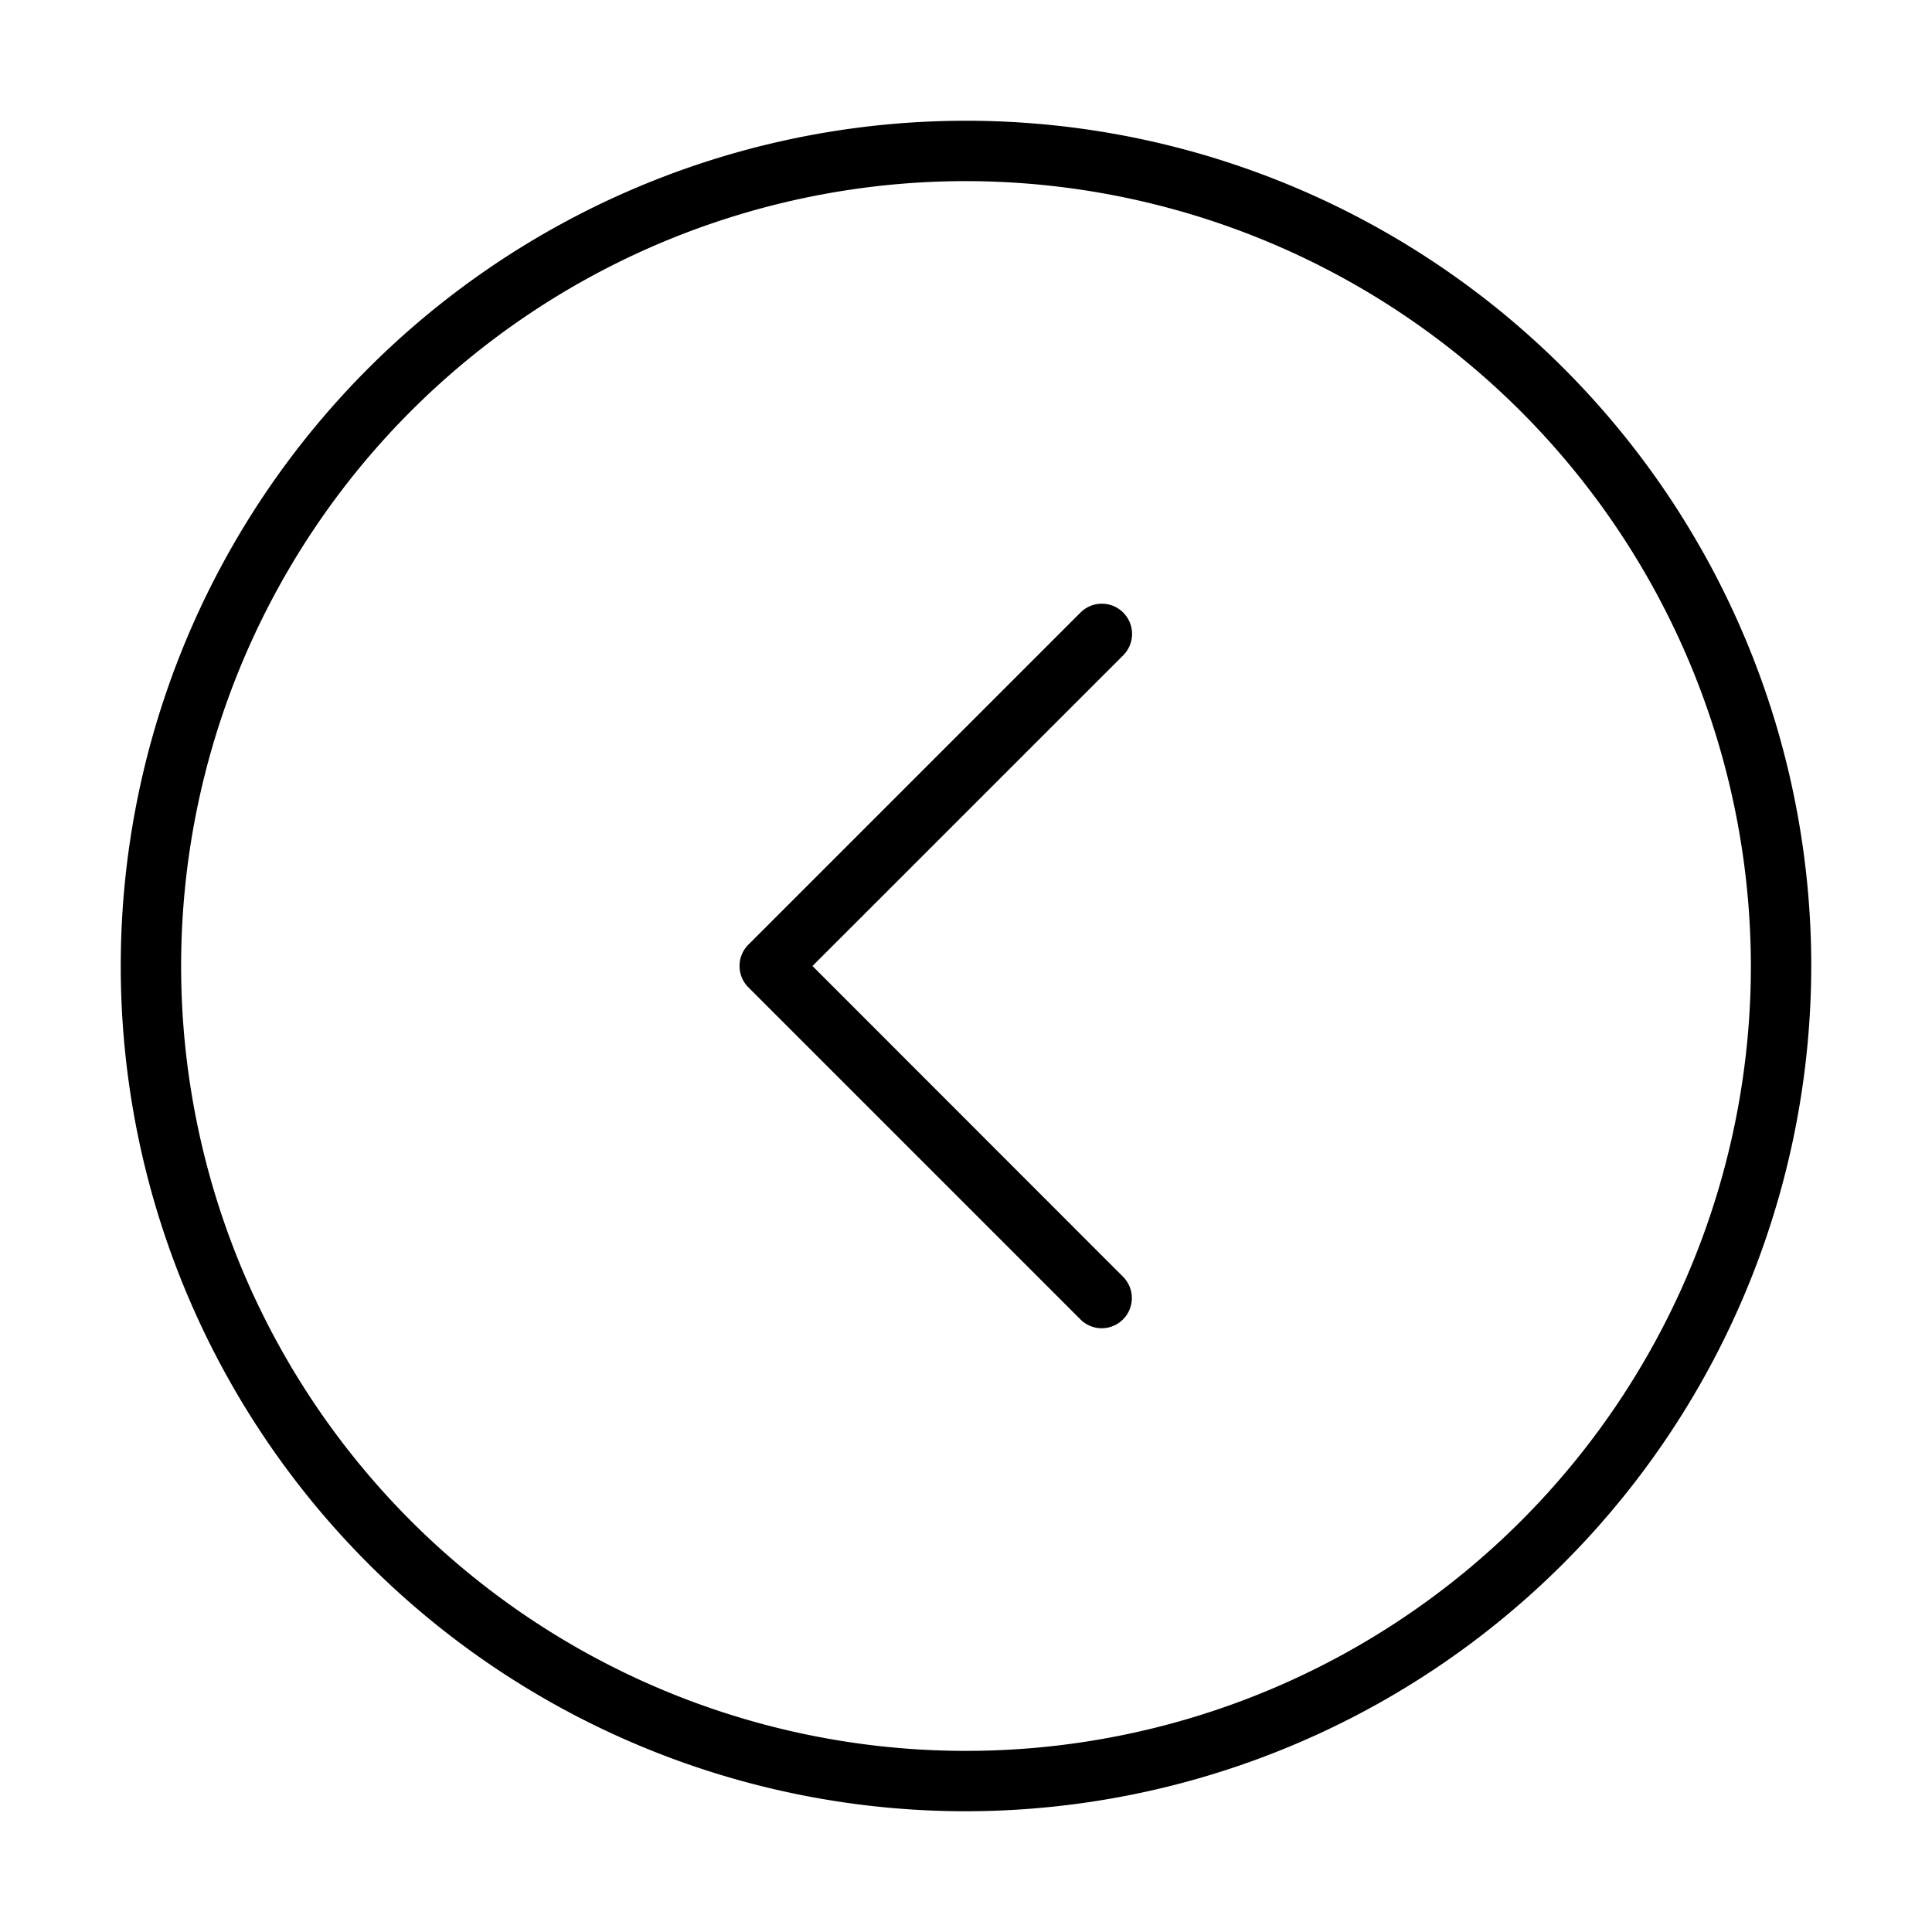 <svg xmlns="http://www.w3.org/2000/svg" width="32" height="32" viewBox="0 0 32 32"><title>vorheriges_Eingabefeld.targetsize-32</title><g id="Icons"><path d="M16,30A14,14,0,1,1,30,16,14.015,14.015,0,0,1,16,30ZM16,3A13,13,0,1,0,29,16,13.015,13.015,0,0,0,16,3Z"/><path d="M18.25,22a.5.5,0,0,1-.354-.146l-5.5-5.5a.5.5,0,0,1,0-.708l5.5-5.5a.5.5,0,0,1,.708.708L13.457,16,18.6,21.146A.5.5,0,0,1,18.25,22Z"/></g></svg>